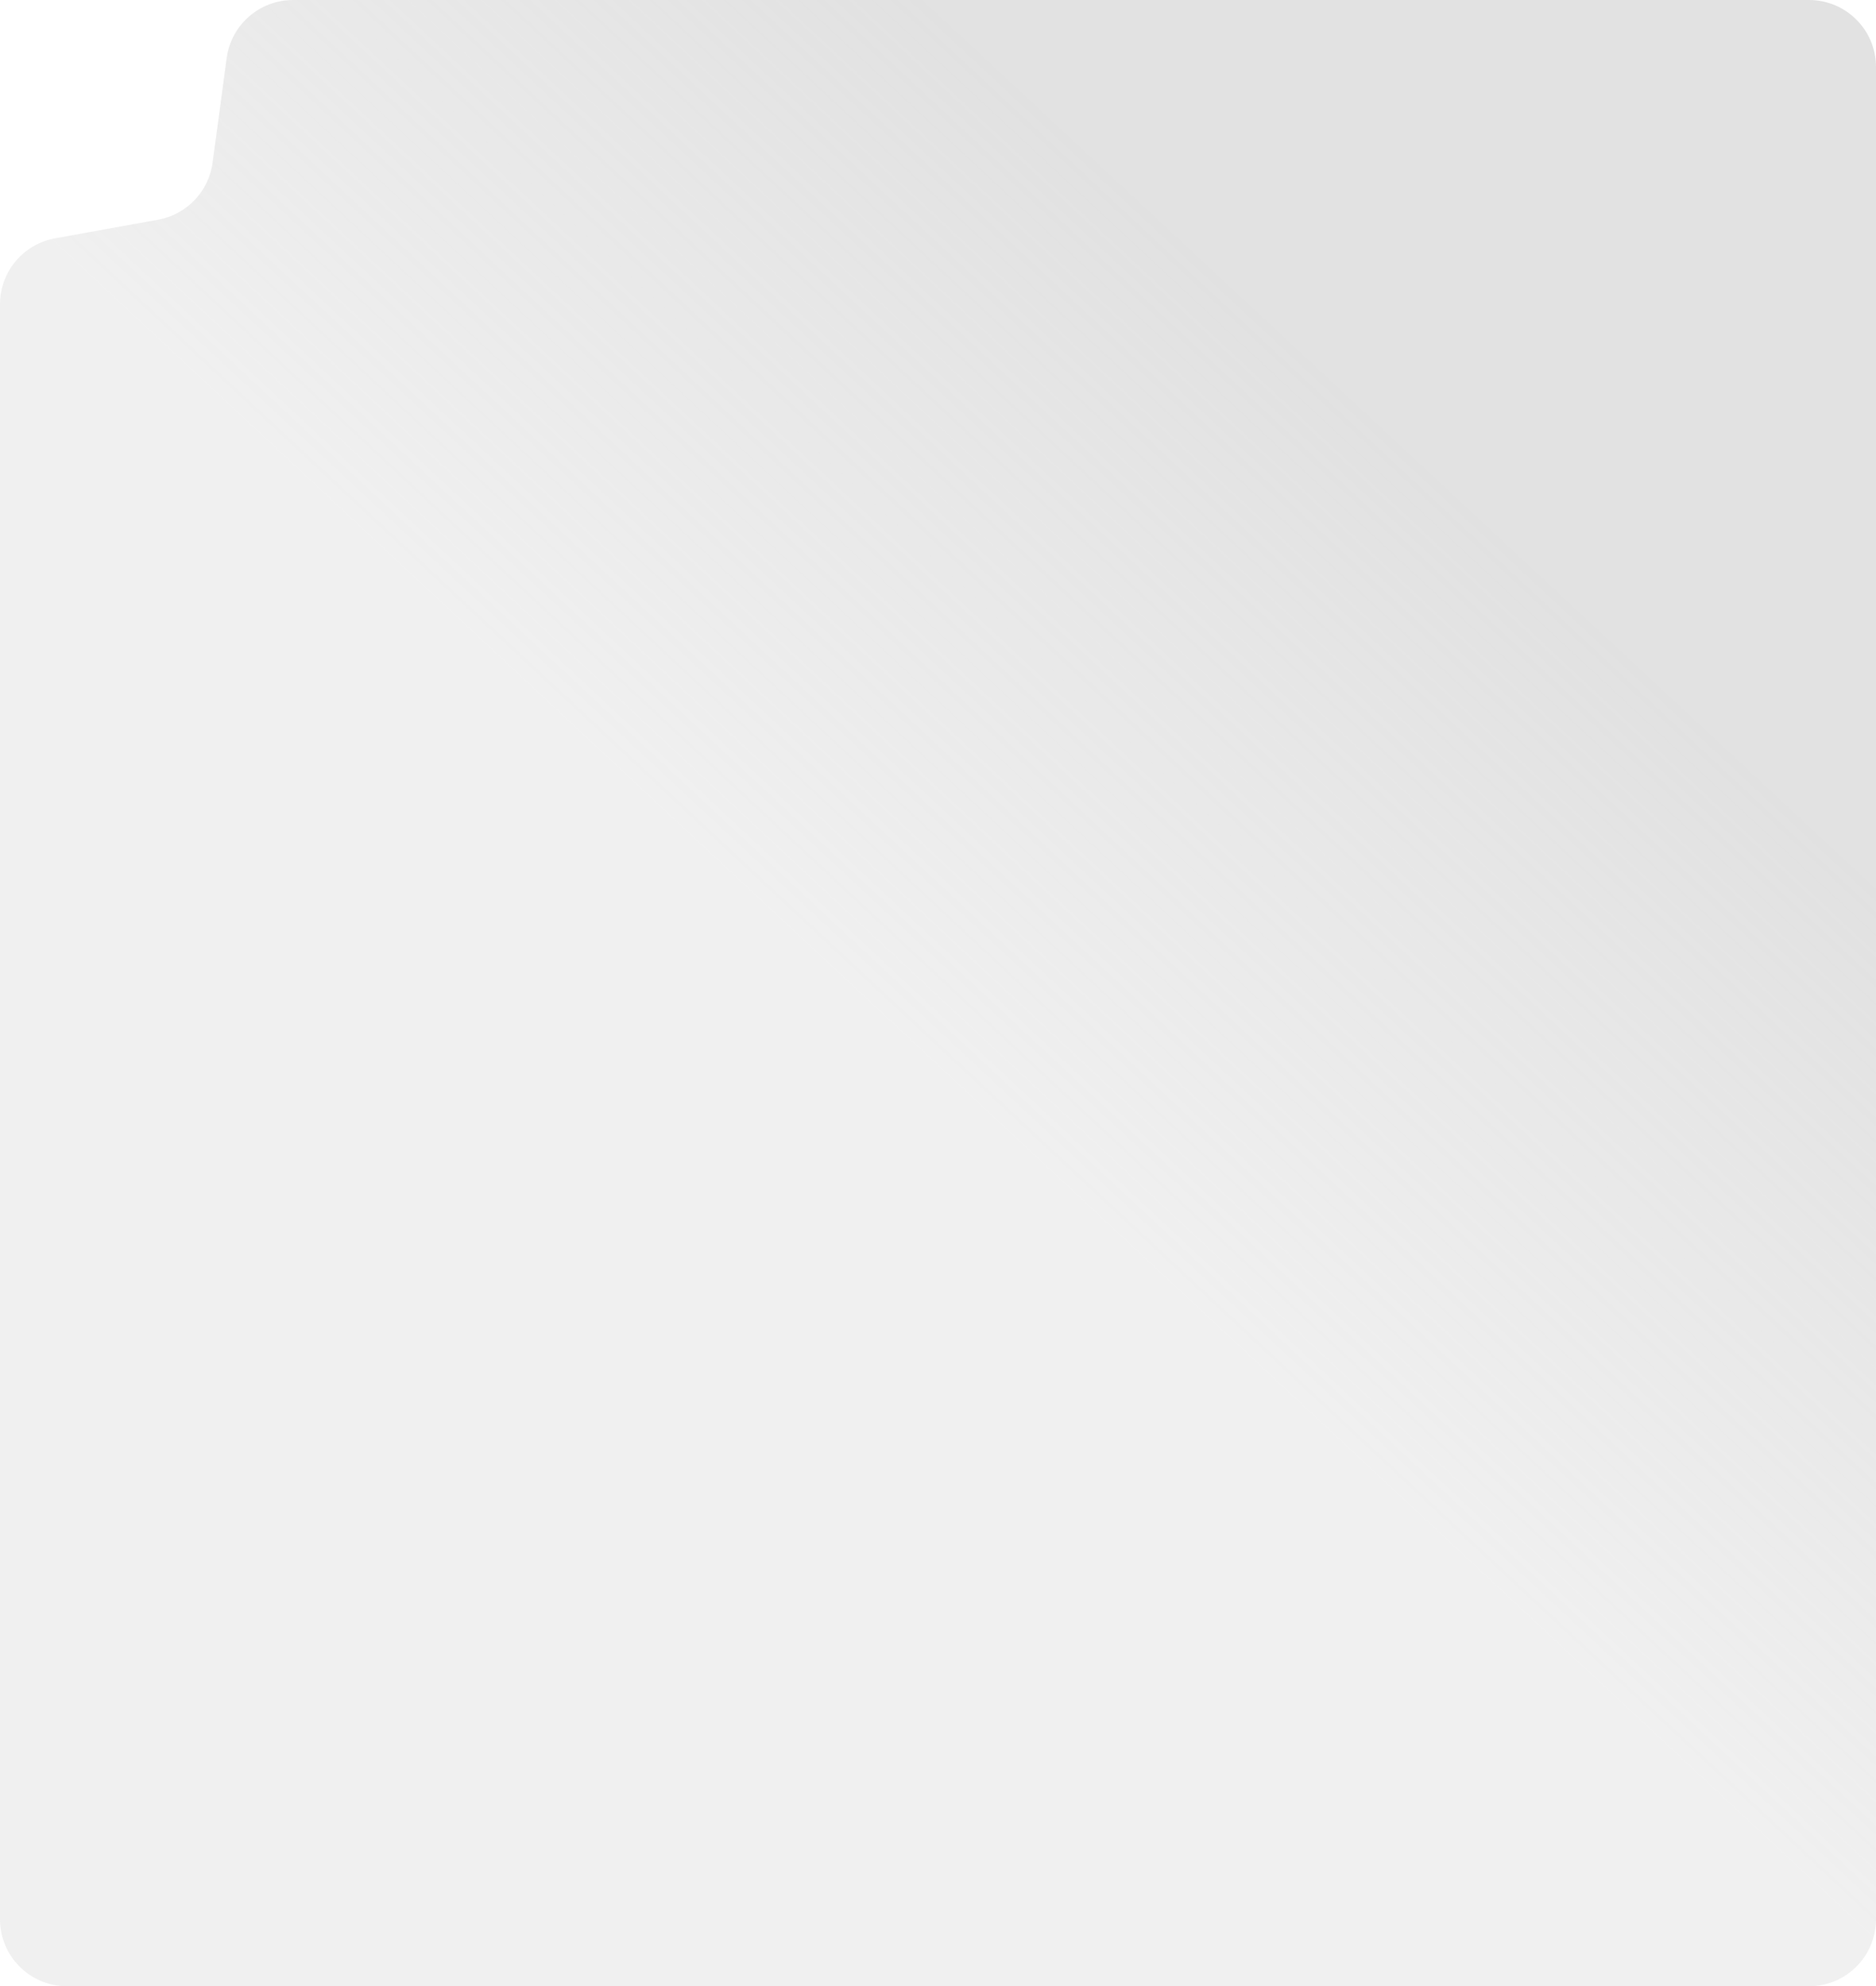 <?xml version="1.0" encoding="UTF-8"?> <svg xmlns="http://www.w3.org/2000/svg" width="560" height="593" viewBox="0 0 560 593" fill="none"> <path d="M47.196 65.59C55.732 64.046 62.3 57.175 63.458 48.578L67.666 17.331C69.002 7.406 77.473 0 87.487 0H140H280H540C551.046 0 560 8.954 560 20V573C560 584.046 551.046 593 540 593H20C8.954 593 0 584.046 0 573V296.5V148.25V90.832C0 81.16 6.922 72.873 16.441 71.152L47.196 65.59Z" fill="url(#paint0_linear_588_7233)" fill-opacity="0.6"></path> <defs> <linearGradient id="paint0_linear_588_7233" x1="445.879" y1="83" x2="55.838" y2="501.355" gradientUnits="userSpaceOnUse"> <stop offset="0.096" stop-color="#C1C1C1" stop-opacity="0.8"></stop> <stop offset="0.5" stop-color="#C1C1C1" stop-opacity="0.4"></stop> </linearGradient> </defs> </svg> 